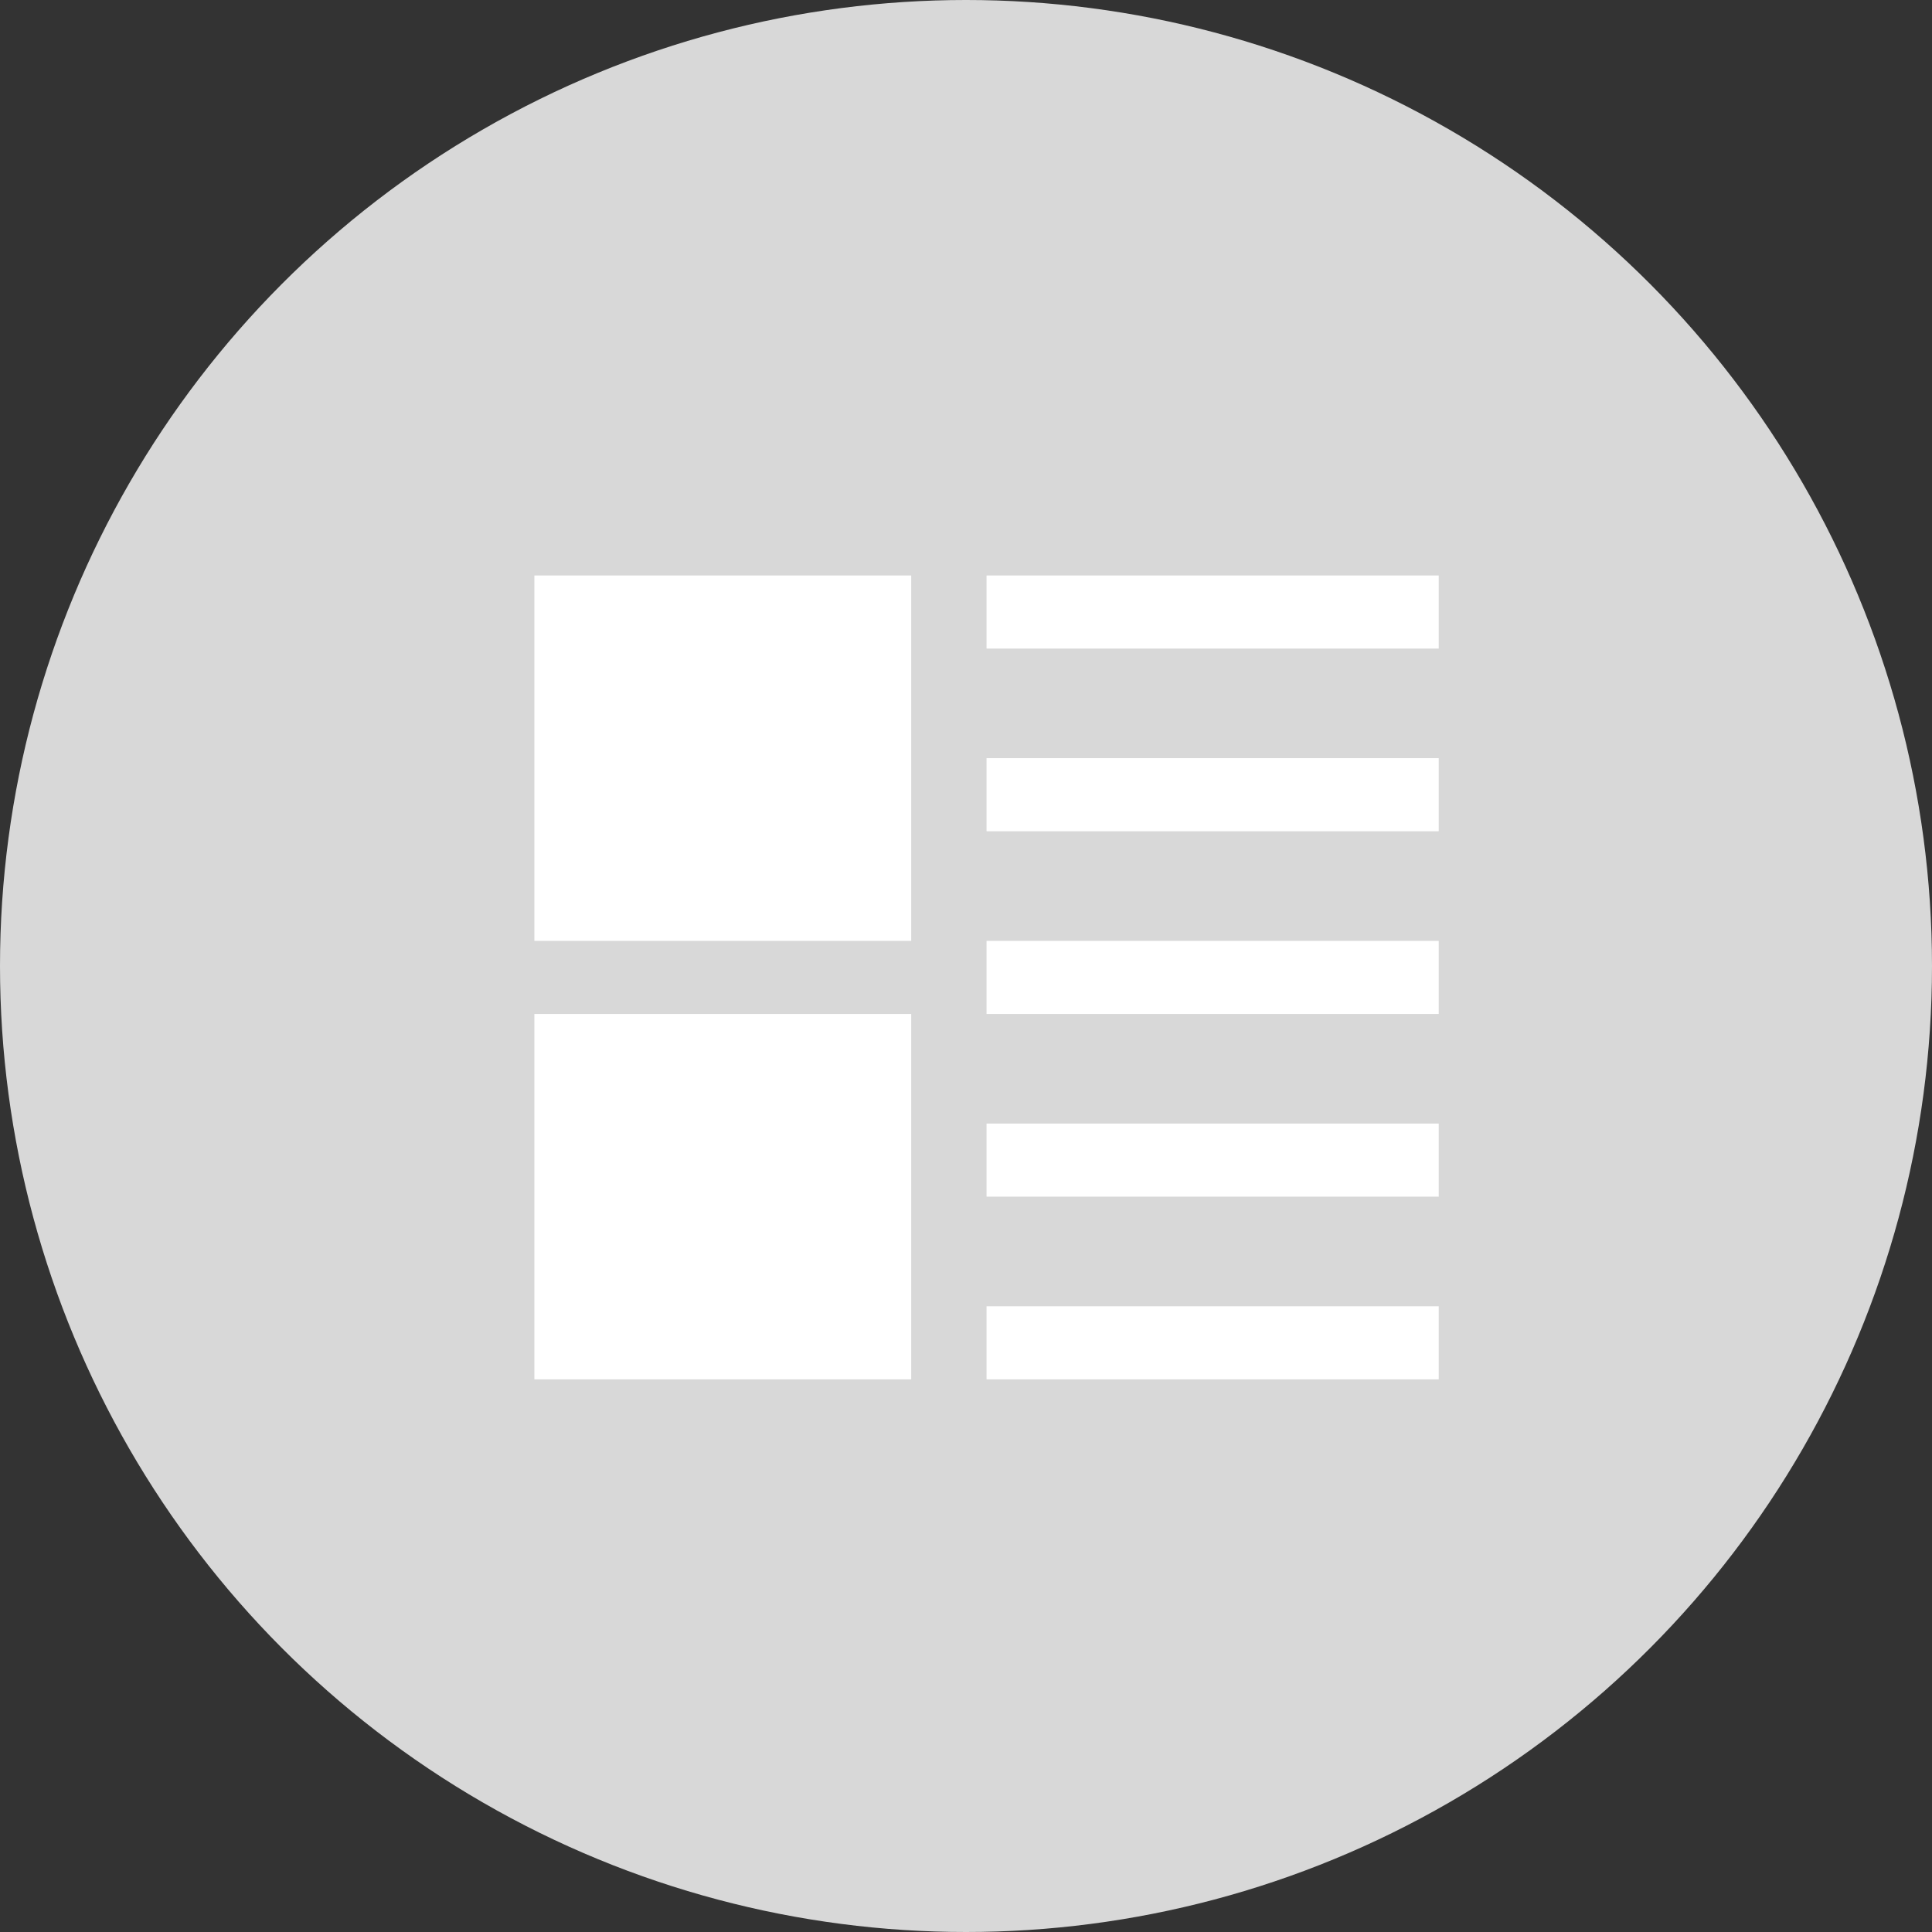 <?xml version="1.0" encoding="UTF-8"?>
<svg width="47px" height="47px" viewBox="0 0 47 47" version="1.1" xmlns="http://www.w3.org/2000/svg" xmlns:xlink="http://www.w3.org/1999/xlink">
    <rect x="0" y="0" width="47" height="47" fill="#333333" stroke="none"/>
    <!-- Generator: Sketch 46.2 (44496) - http://www.bohemiancoding.com/sketch -->
    <title>icon-web-items-gray</title>
    <desc>Created with Sketch.</desc>
    <defs></defs>
    <g id="icons" stroke="none" stroke-width="1" fill="none" fill-rule="evenodd">
        <g id="icon-web-items-gray">
            <circle id="Oval" fill="#D8D8D8" cx="23.5" cy="23.5" r="23.5"></circle>
            <path d="M35,15.778 L24,15.778 L24,14 L35,14 L35,15.778 Z M35,18.444 L24,18.444 L24,20.222 L35,20.222 L35,18.444 Z M35,22.889 L24,22.889 L24,24.667 L35,24.667 L35,22.889 Z M35,27.333 L24,27.333 L24,29.111 L35,29.111 L35,27.333 Z M35,31.778 L24,31.778 L24,33.556 L35,33.556 L35,31.778 Z M22.167,14 L13,14 L13,22.889 L22.167,22.889 L22.167,14 Z M22.167,24.667 L13,24.667 L13,33.556 L22.167,33.556 L22.167,24.667 Z" id="Shape" fill="#FFFFFF" fill-rule="nonzero"></path>
        </g>
    </g>
</svg>